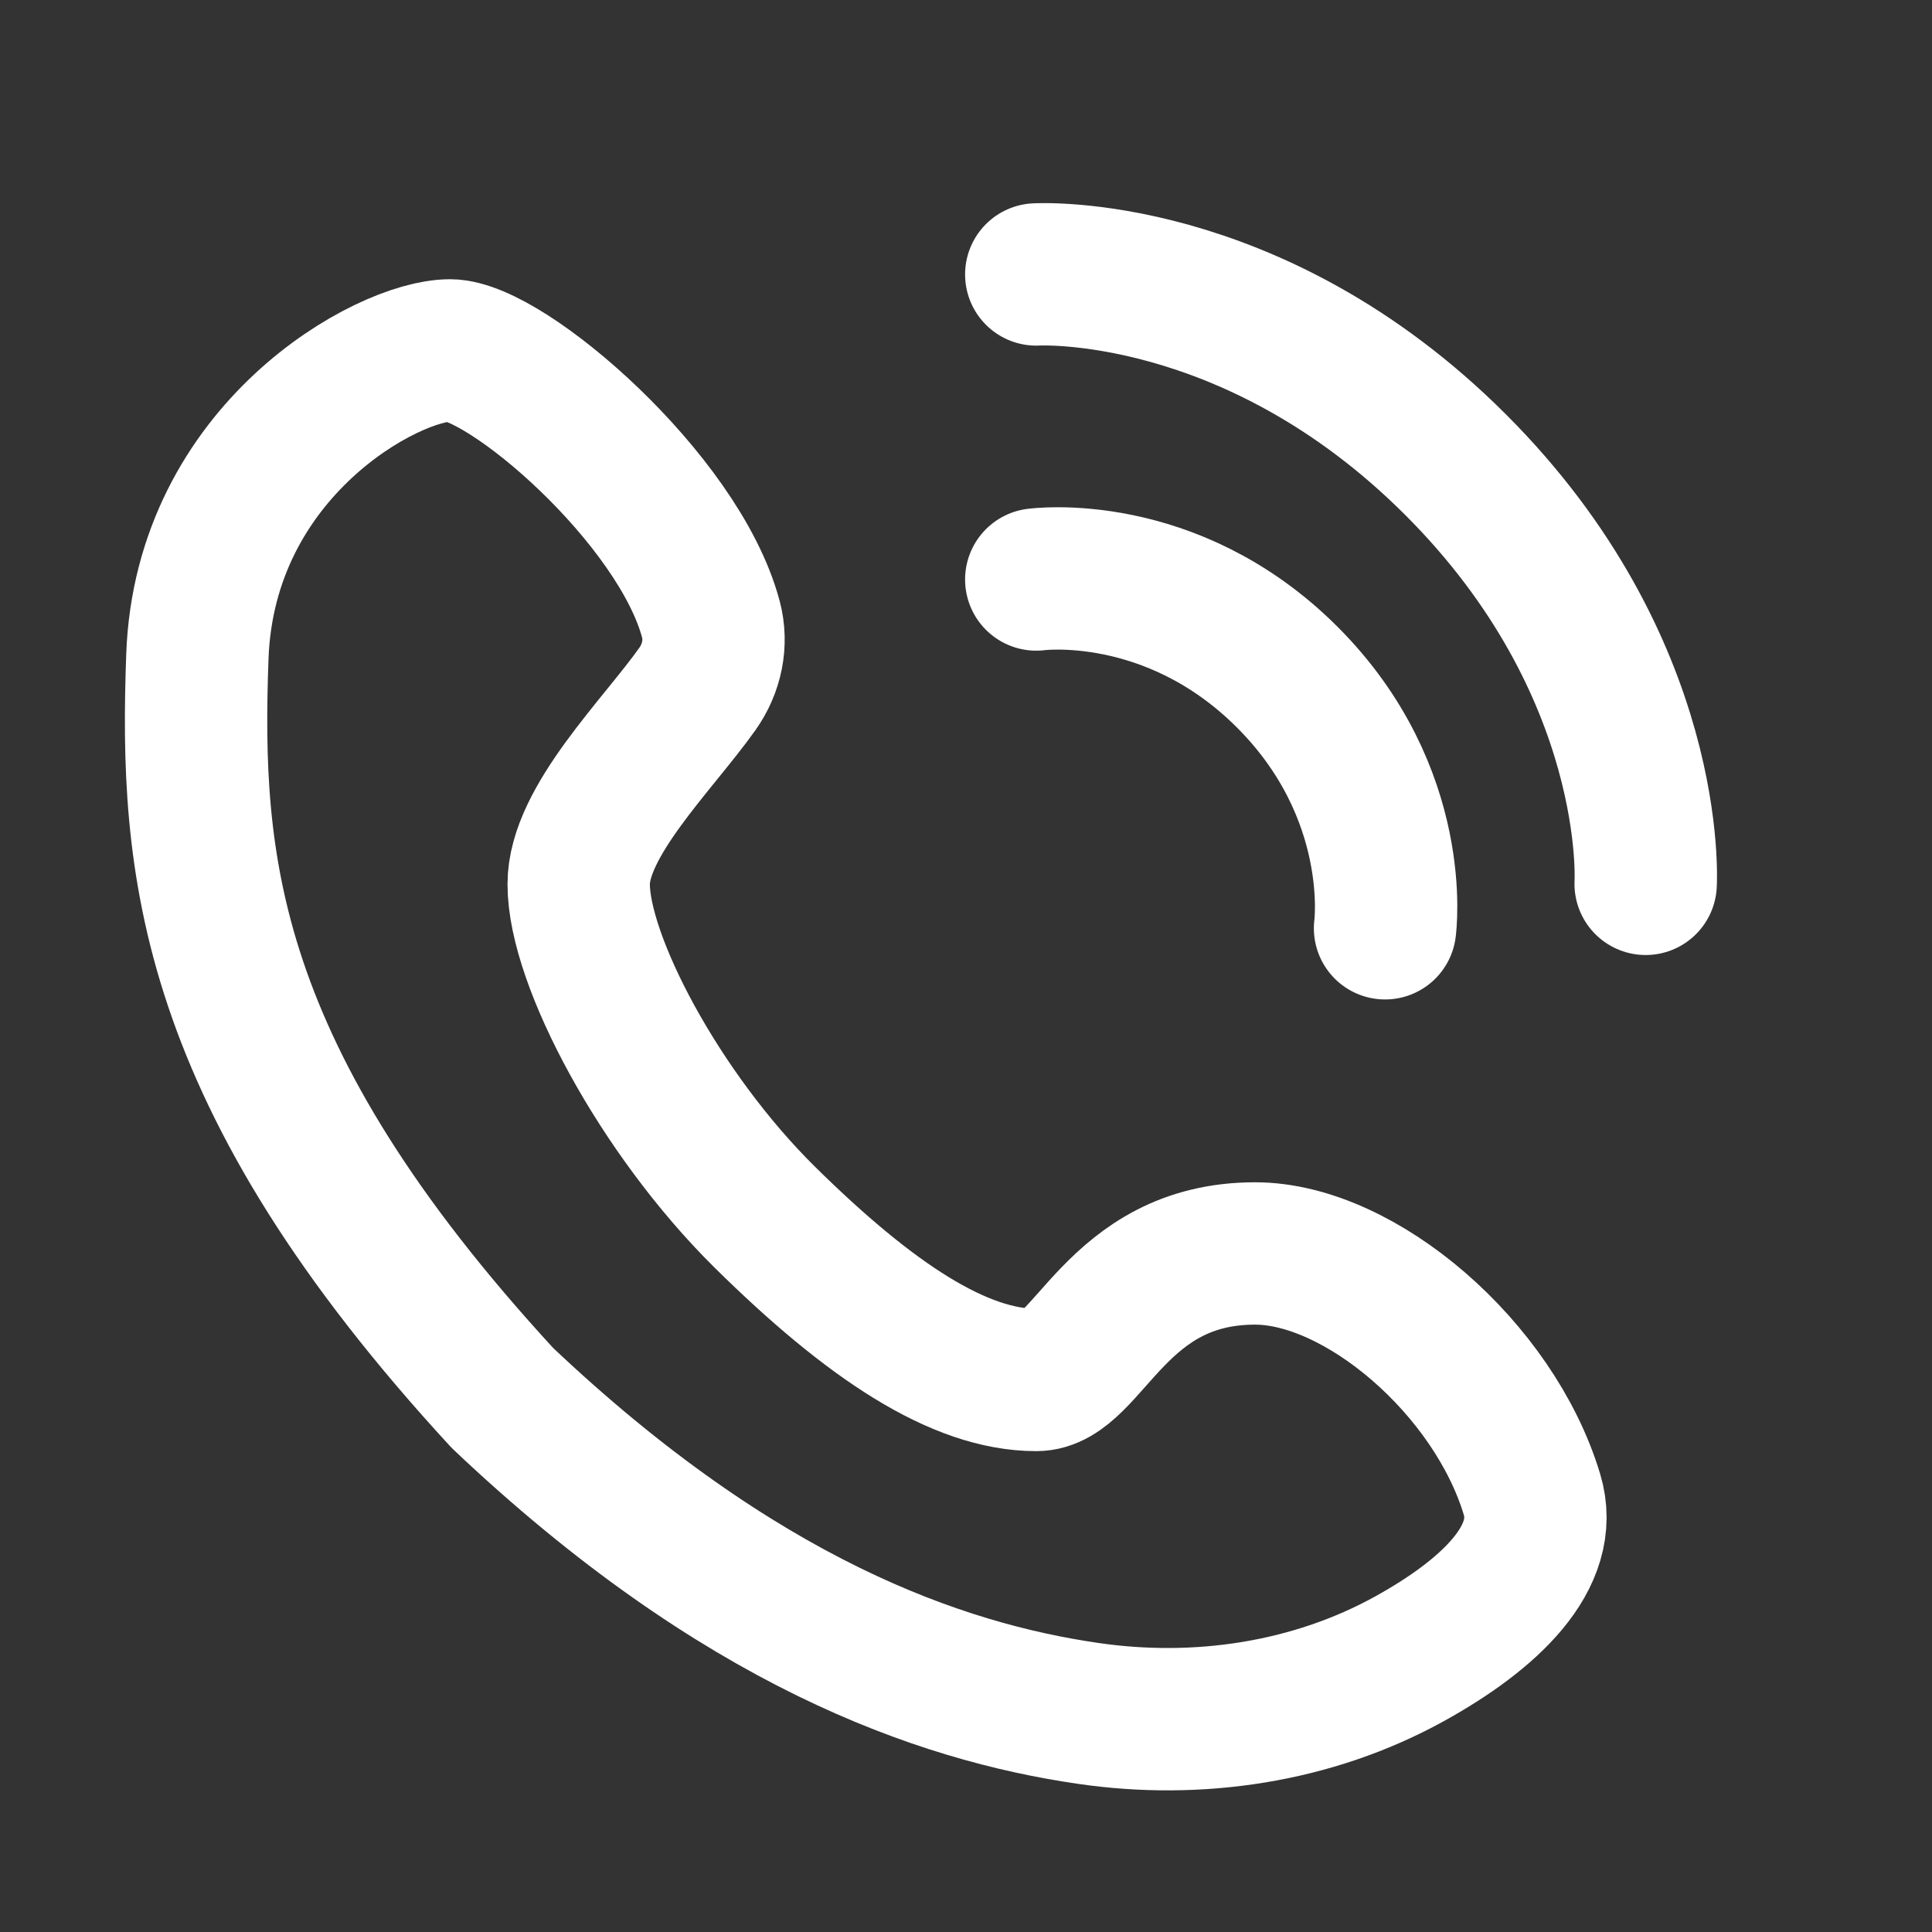 <svg width="19" height="19" viewBox="0 0 19 19" fill="none" xmlns="http://www.w3.org/2000/svg">
<rect x="0" y="0" width="19" height="19" fill="#333333" stroke="none"/>
<path d="M6.858 6.776C6.469 7.325 5.691 8.079 5.691 8.696C5.691 9.444 6.488 10.95 7.523 11.972C8.559 12.994 9.434 13.571 10.191 13.571C10.707 13.571 10.966 12.327 12.343 12.327C13.376 12.327 14.691 13.452 15.066 14.696C15.253 15.314 14.643 15.881 13.862 16.313C12.906 16.841 11.781 17.008 10.7 16.85C9.241 16.638 7.269 15.954 4.941 13.748C2.015 10.571 1.868 8.489 1.941 6.456C2.015 4.423 3.816 3.446 4.425 3.446C4.976 3.446 6.673 4.9 6.991 6.09C7.054 6.327 7 6.576 6.858 6.776Z" stroke="white" stroke-width="1.4" stroke-linecap="round" stroke-linejoin="round"/>
<path d="M10.191 5.699C10.191 5.699 11.517 5.517 12.66 6.66C13.803 7.804 13.621 9.129 13.621 9.129" stroke="white" stroke-width="1.4" stroke-linecap="round"/>
<path d="M10.191 2.699C10.191 2.699 12.319 2.573 14.316 4.571C16.314 6.568 16.184 8.692 16.184 8.692" stroke="white" stroke-width="1.4" stroke-linecap="round"/>
</svg>

